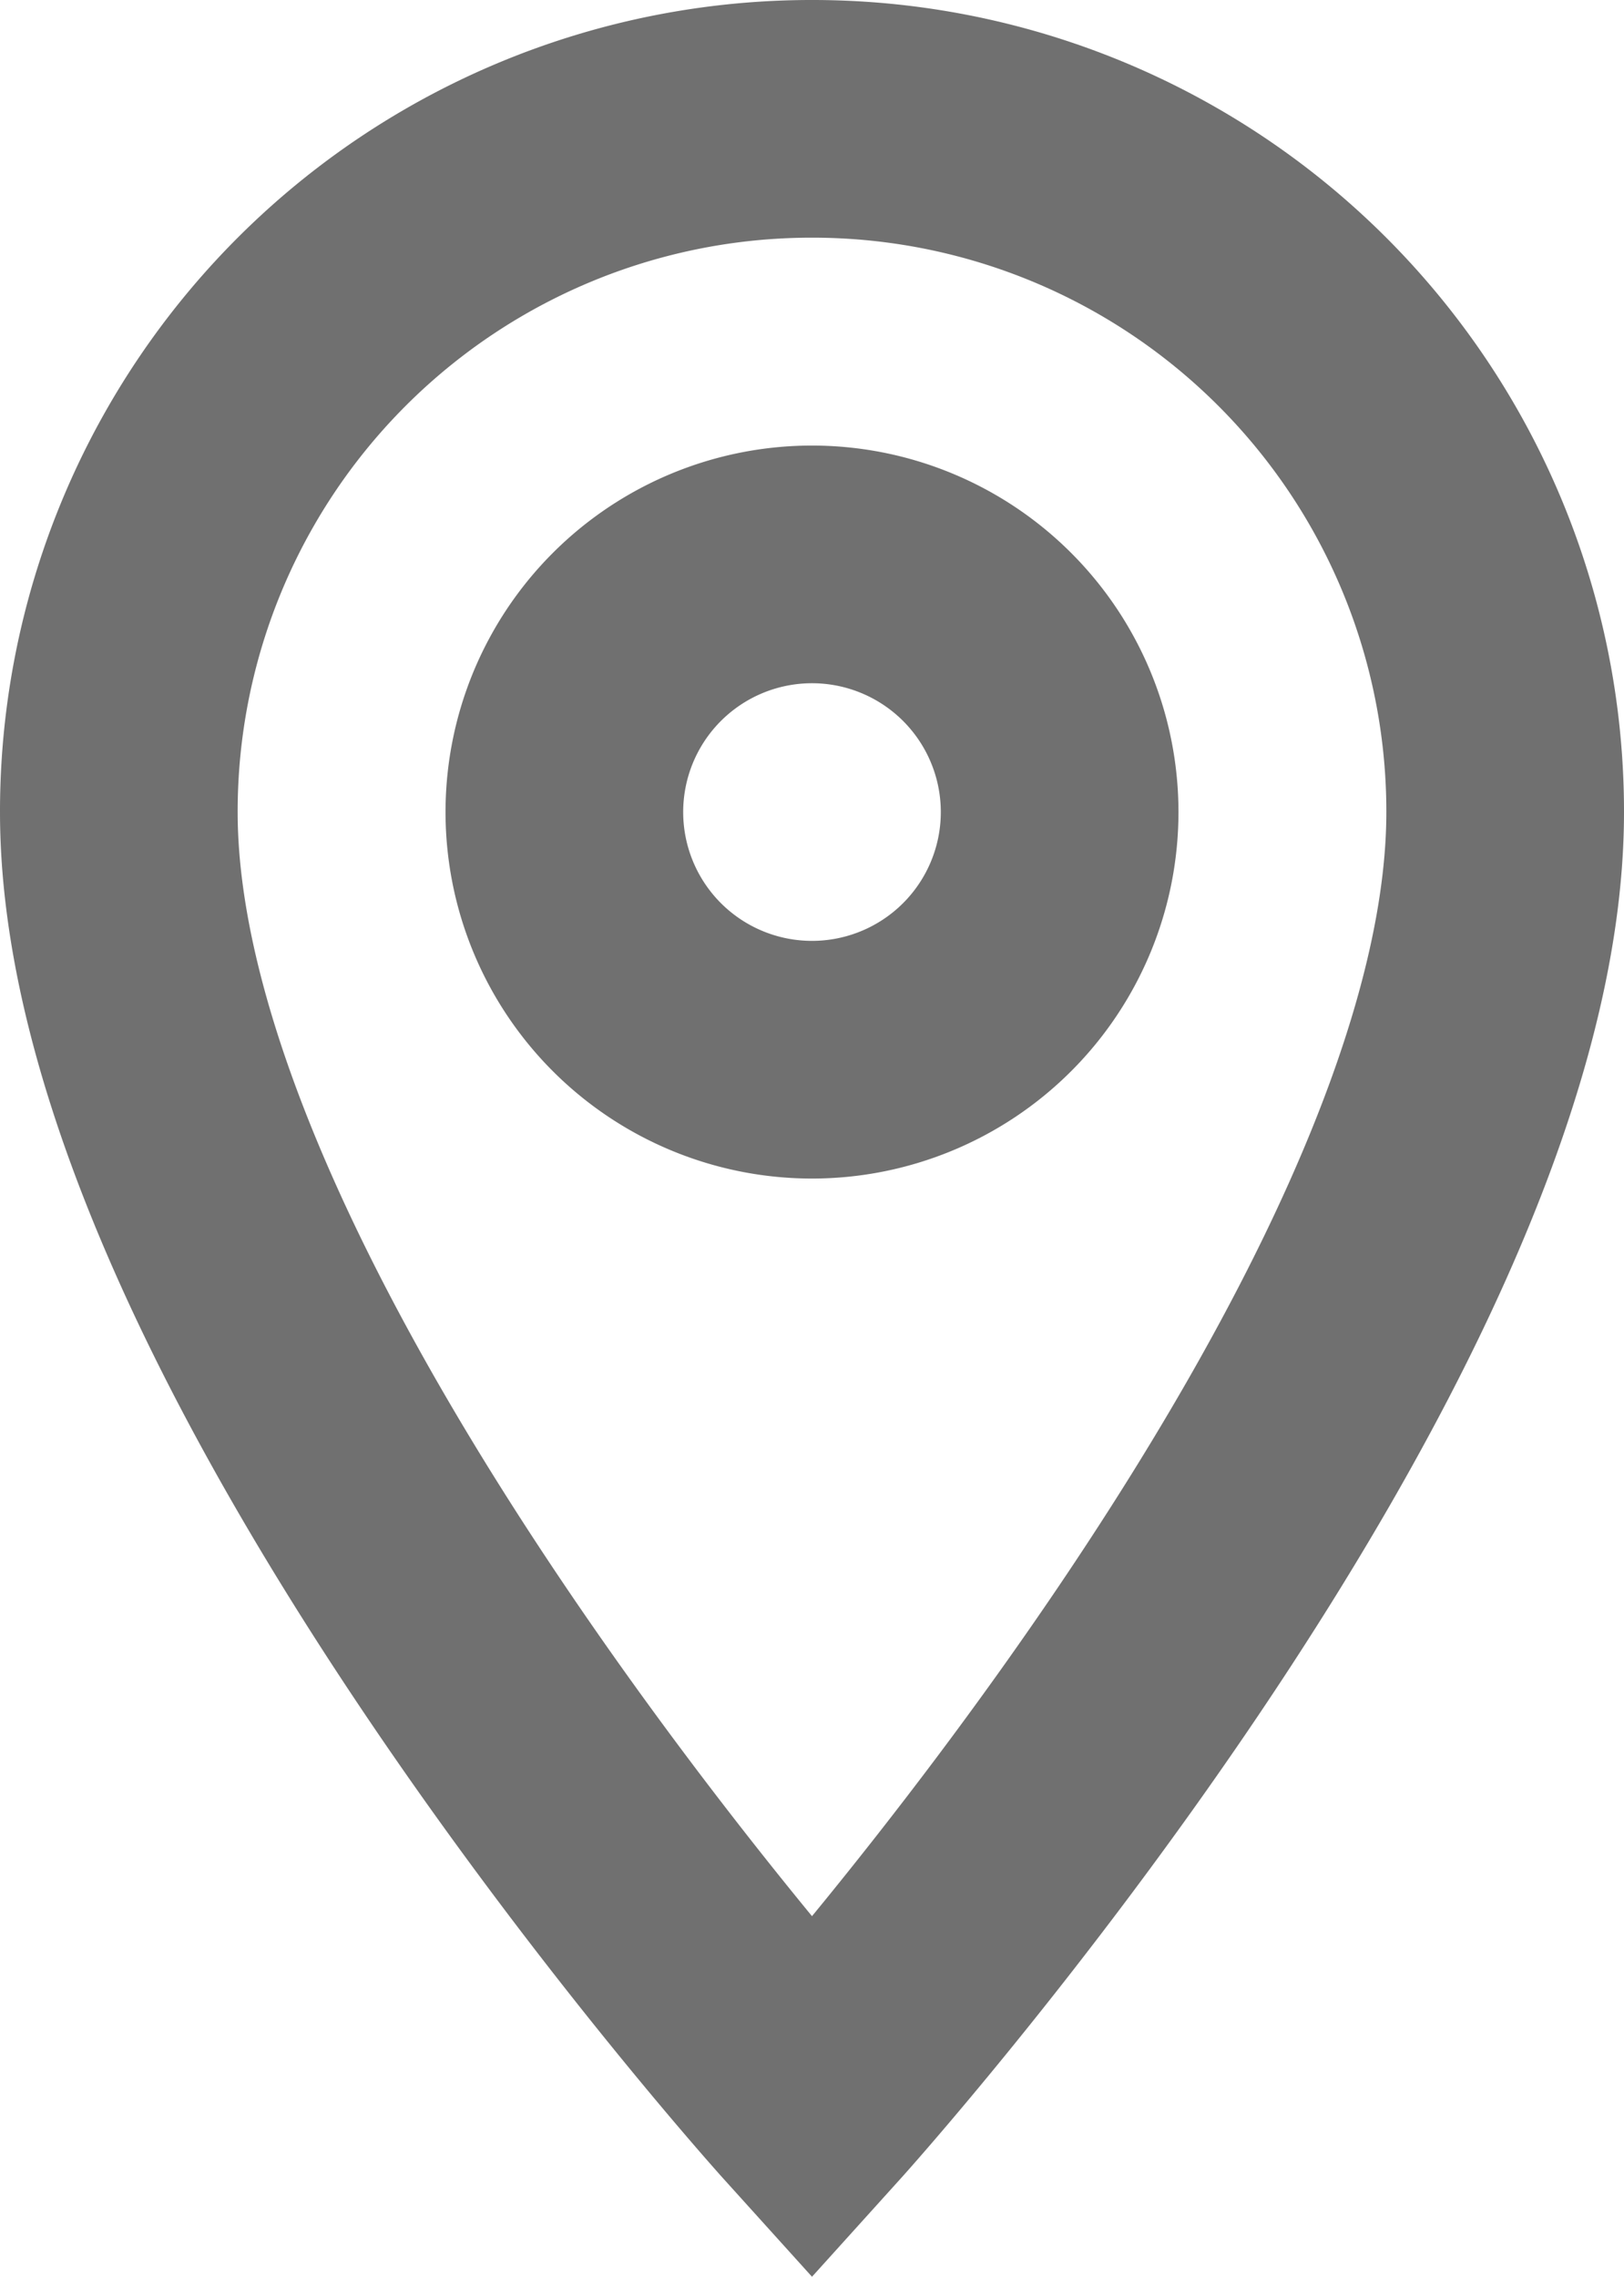 <svg xmlns="http://www.w3.org/2000/svg" width="10.25" height="14.369" viewBox="0 0 10.25 14.369">
  <path id="Path_4" data-name="Path 4" d="M9.375,2A4.372,4.372,0,0,0,5,6.375C5,9.656,9.375,14.5,9.375,14.5S13.75,9.656,13.75,6.375A4.372,4.372,0,0,0,9.375,2Zm0,5.938a1.563,1.563,0,1,1,1.563-1.562A1.563,1.563,0,0,1,9.375,7.938Z" transform="translate(-4.25 -1.25)" fill="none" stroke="#707070" stroke-width="1.5"/>
</svg>
